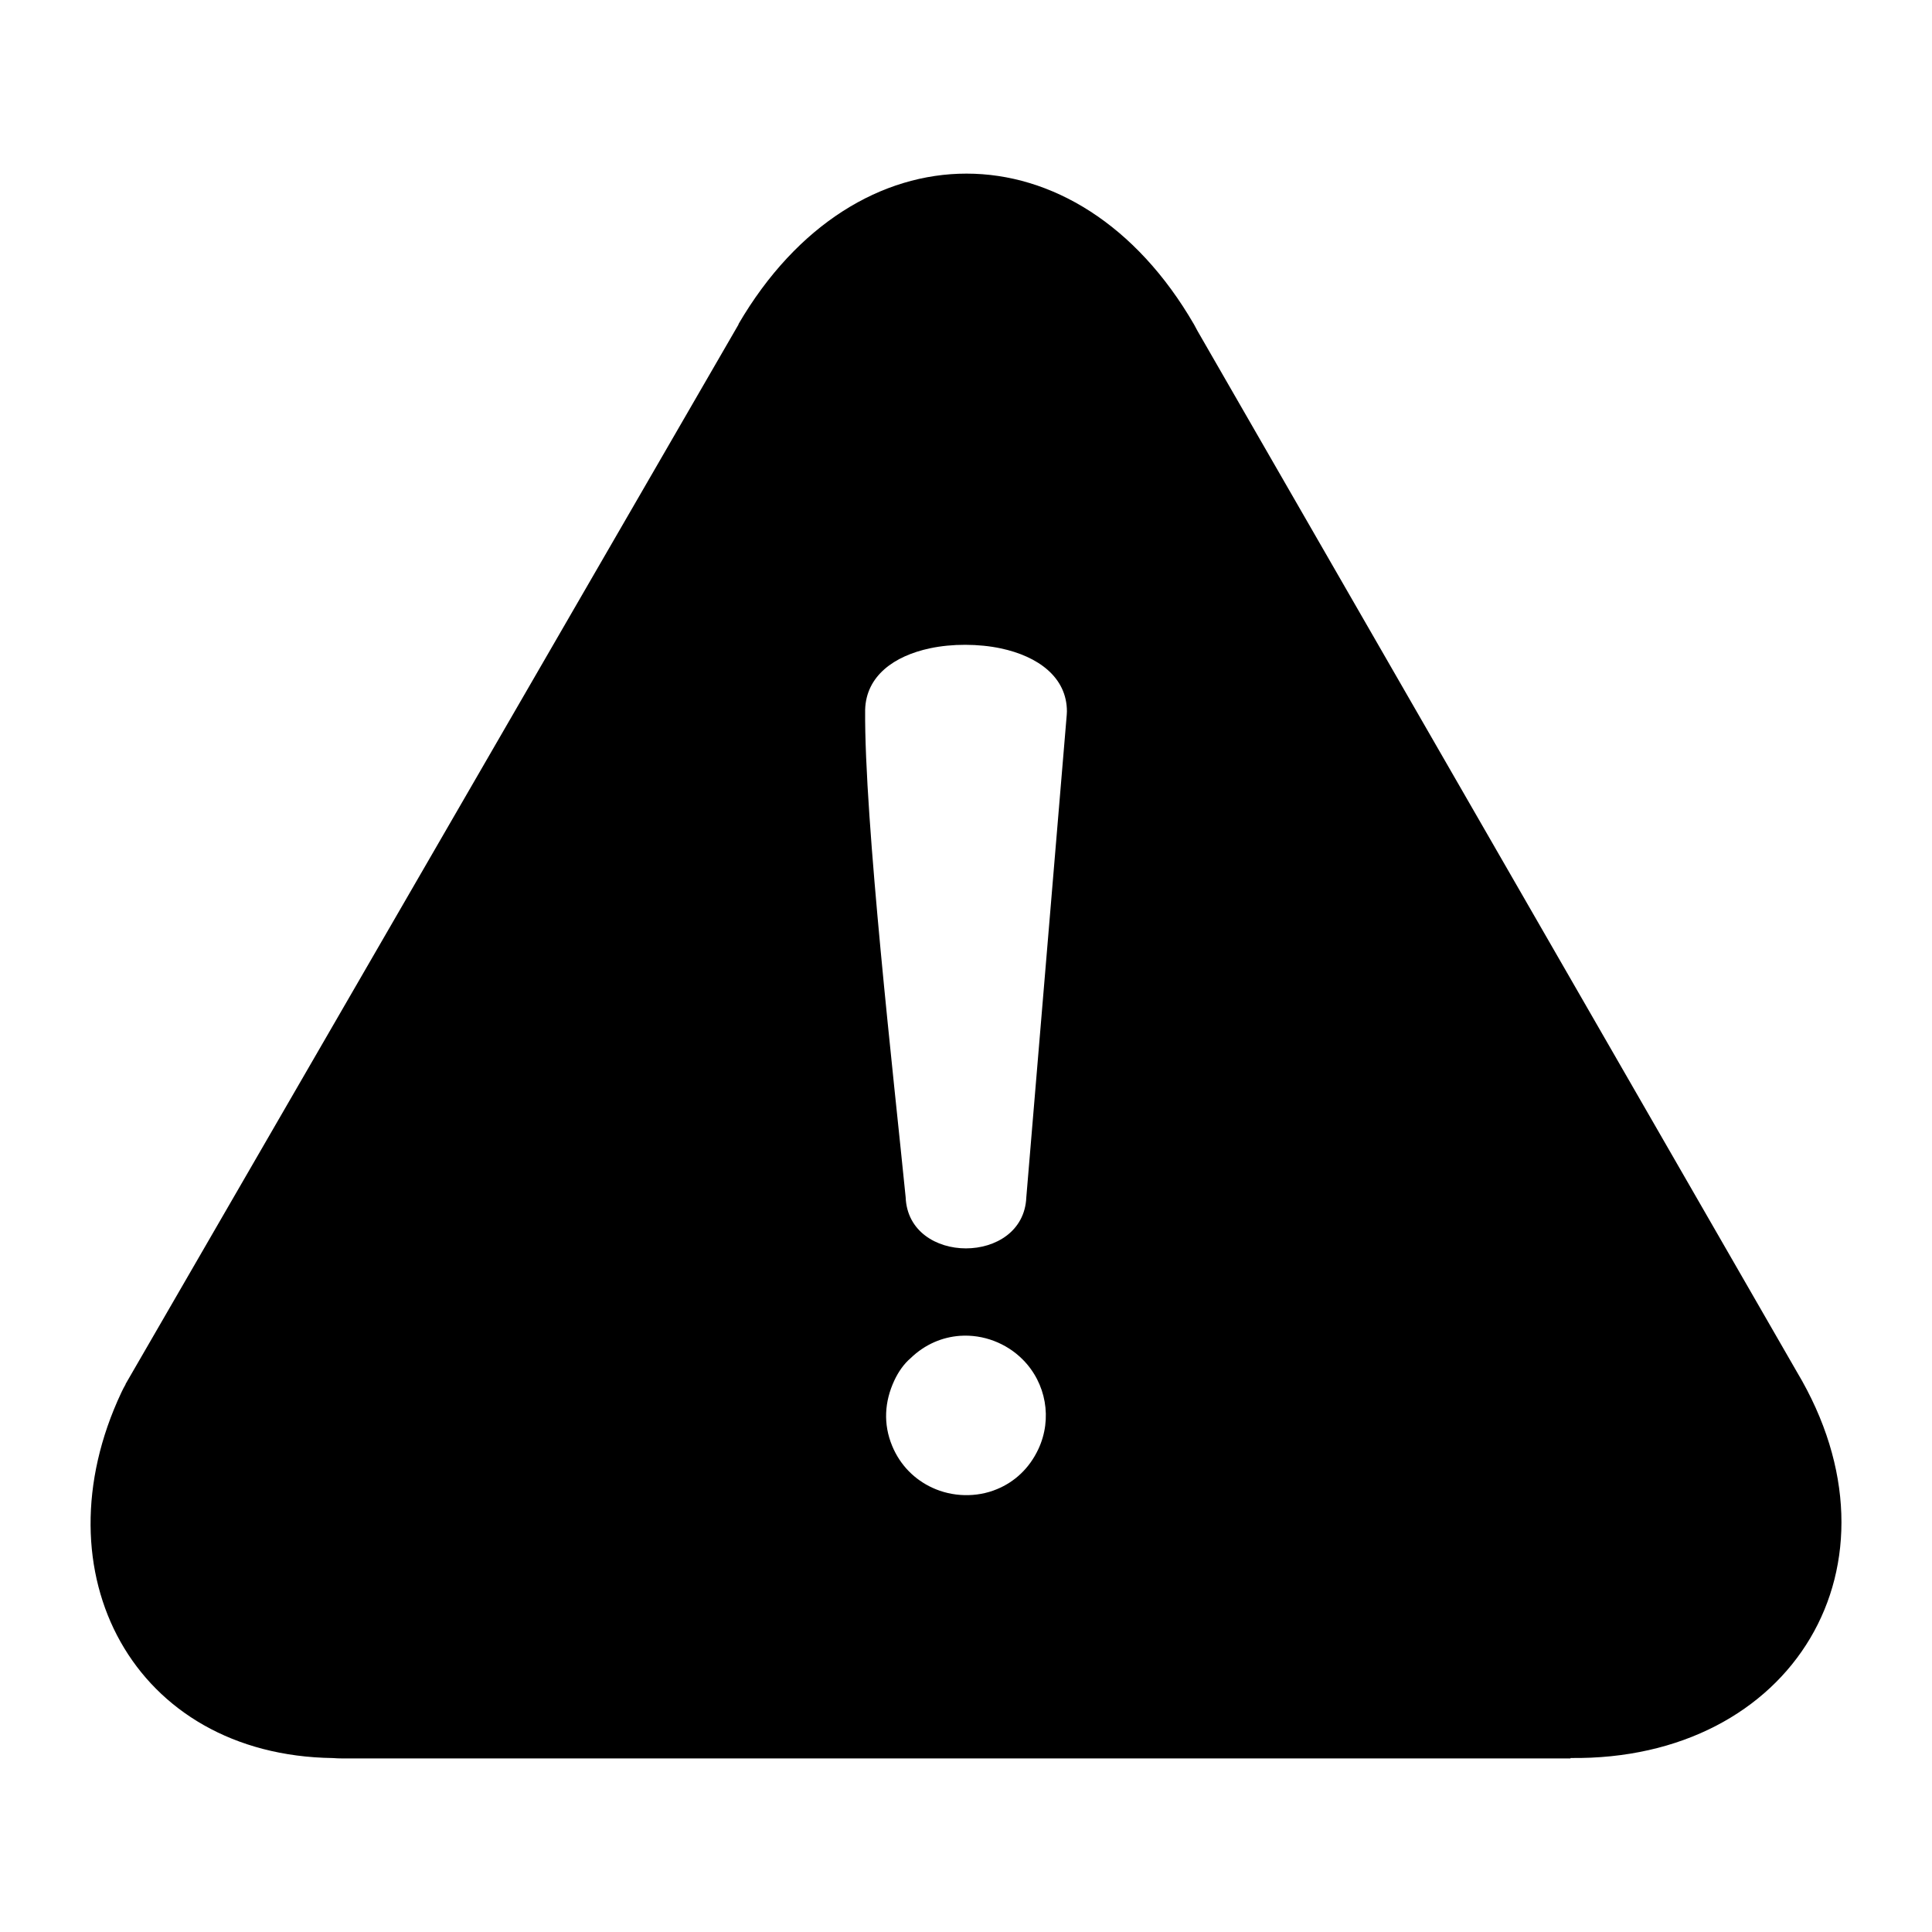<?xml version="1.0" encoding="UTF-8"?>
<svg id="svg1" width="64" height="64" clip-rule="evenodd" fill-rule="evenodd" image-rendering="optimizeQuality" shape-rendering="geometricPrecision" text-rendering="geometricPrecision" version="1.1" viewBox="0 0 64 64" xmlns="http://www.w3.org/2000/svg">
 <path id="path1" d="m24.462 10.738c3.881-6.645 11.233-6.657 15.094 0.014l0.11 0.205 19.855 34.483c3.819 6.389-0.136 12.887-7.496 12.796v0.014h-40.695c-0.102 0-0.202-0.004-0.301-0.012-6.609-0.089-9.815-6.142-7.012-12.103 0.044-0.096 0.093-0.189 0.145-0.279l-0.005-0.003 20.311-35.11zm5.7 34.256c0.483-0.468 1.059-0.701 1.637-0.743 0.385-0.027 0.77 0.033 1.126 0.168 0.355 0.135 0.681 0.343 0.95 0.613 0.784 0.783 0.988 1.969 0.526 2.963-0.305 0.657-0.802 1.099-1.372 1.334-0.343 0.144-0.714 0.208-1.083 0.199-0.37-0.009-0.735-0.093-1.066-0.247-0.569-0.264-1.054-0.728-1.325-1.382-0.3-0.72-0.257-1.468 0.071-2.169 0.13-0.279 0.312-0.545 0.536-0.736zm3.836-5.332c-0.091 2.255-3.909 2.258-3.997-0.001-0.386-3.863-1.374-12.521-1.342-16.152 0.032-1.118 0.959-1.781 2.146-2.033 0.366-0.078 0.768-0.117 1.173-0.116 0.408 0.001 0.811 0.041 1.177 0.119 1.226 0.261 2.188 0.95 2.188 2.09l-0.006 0.113z" stroke-width=".113"/>
</svg>
